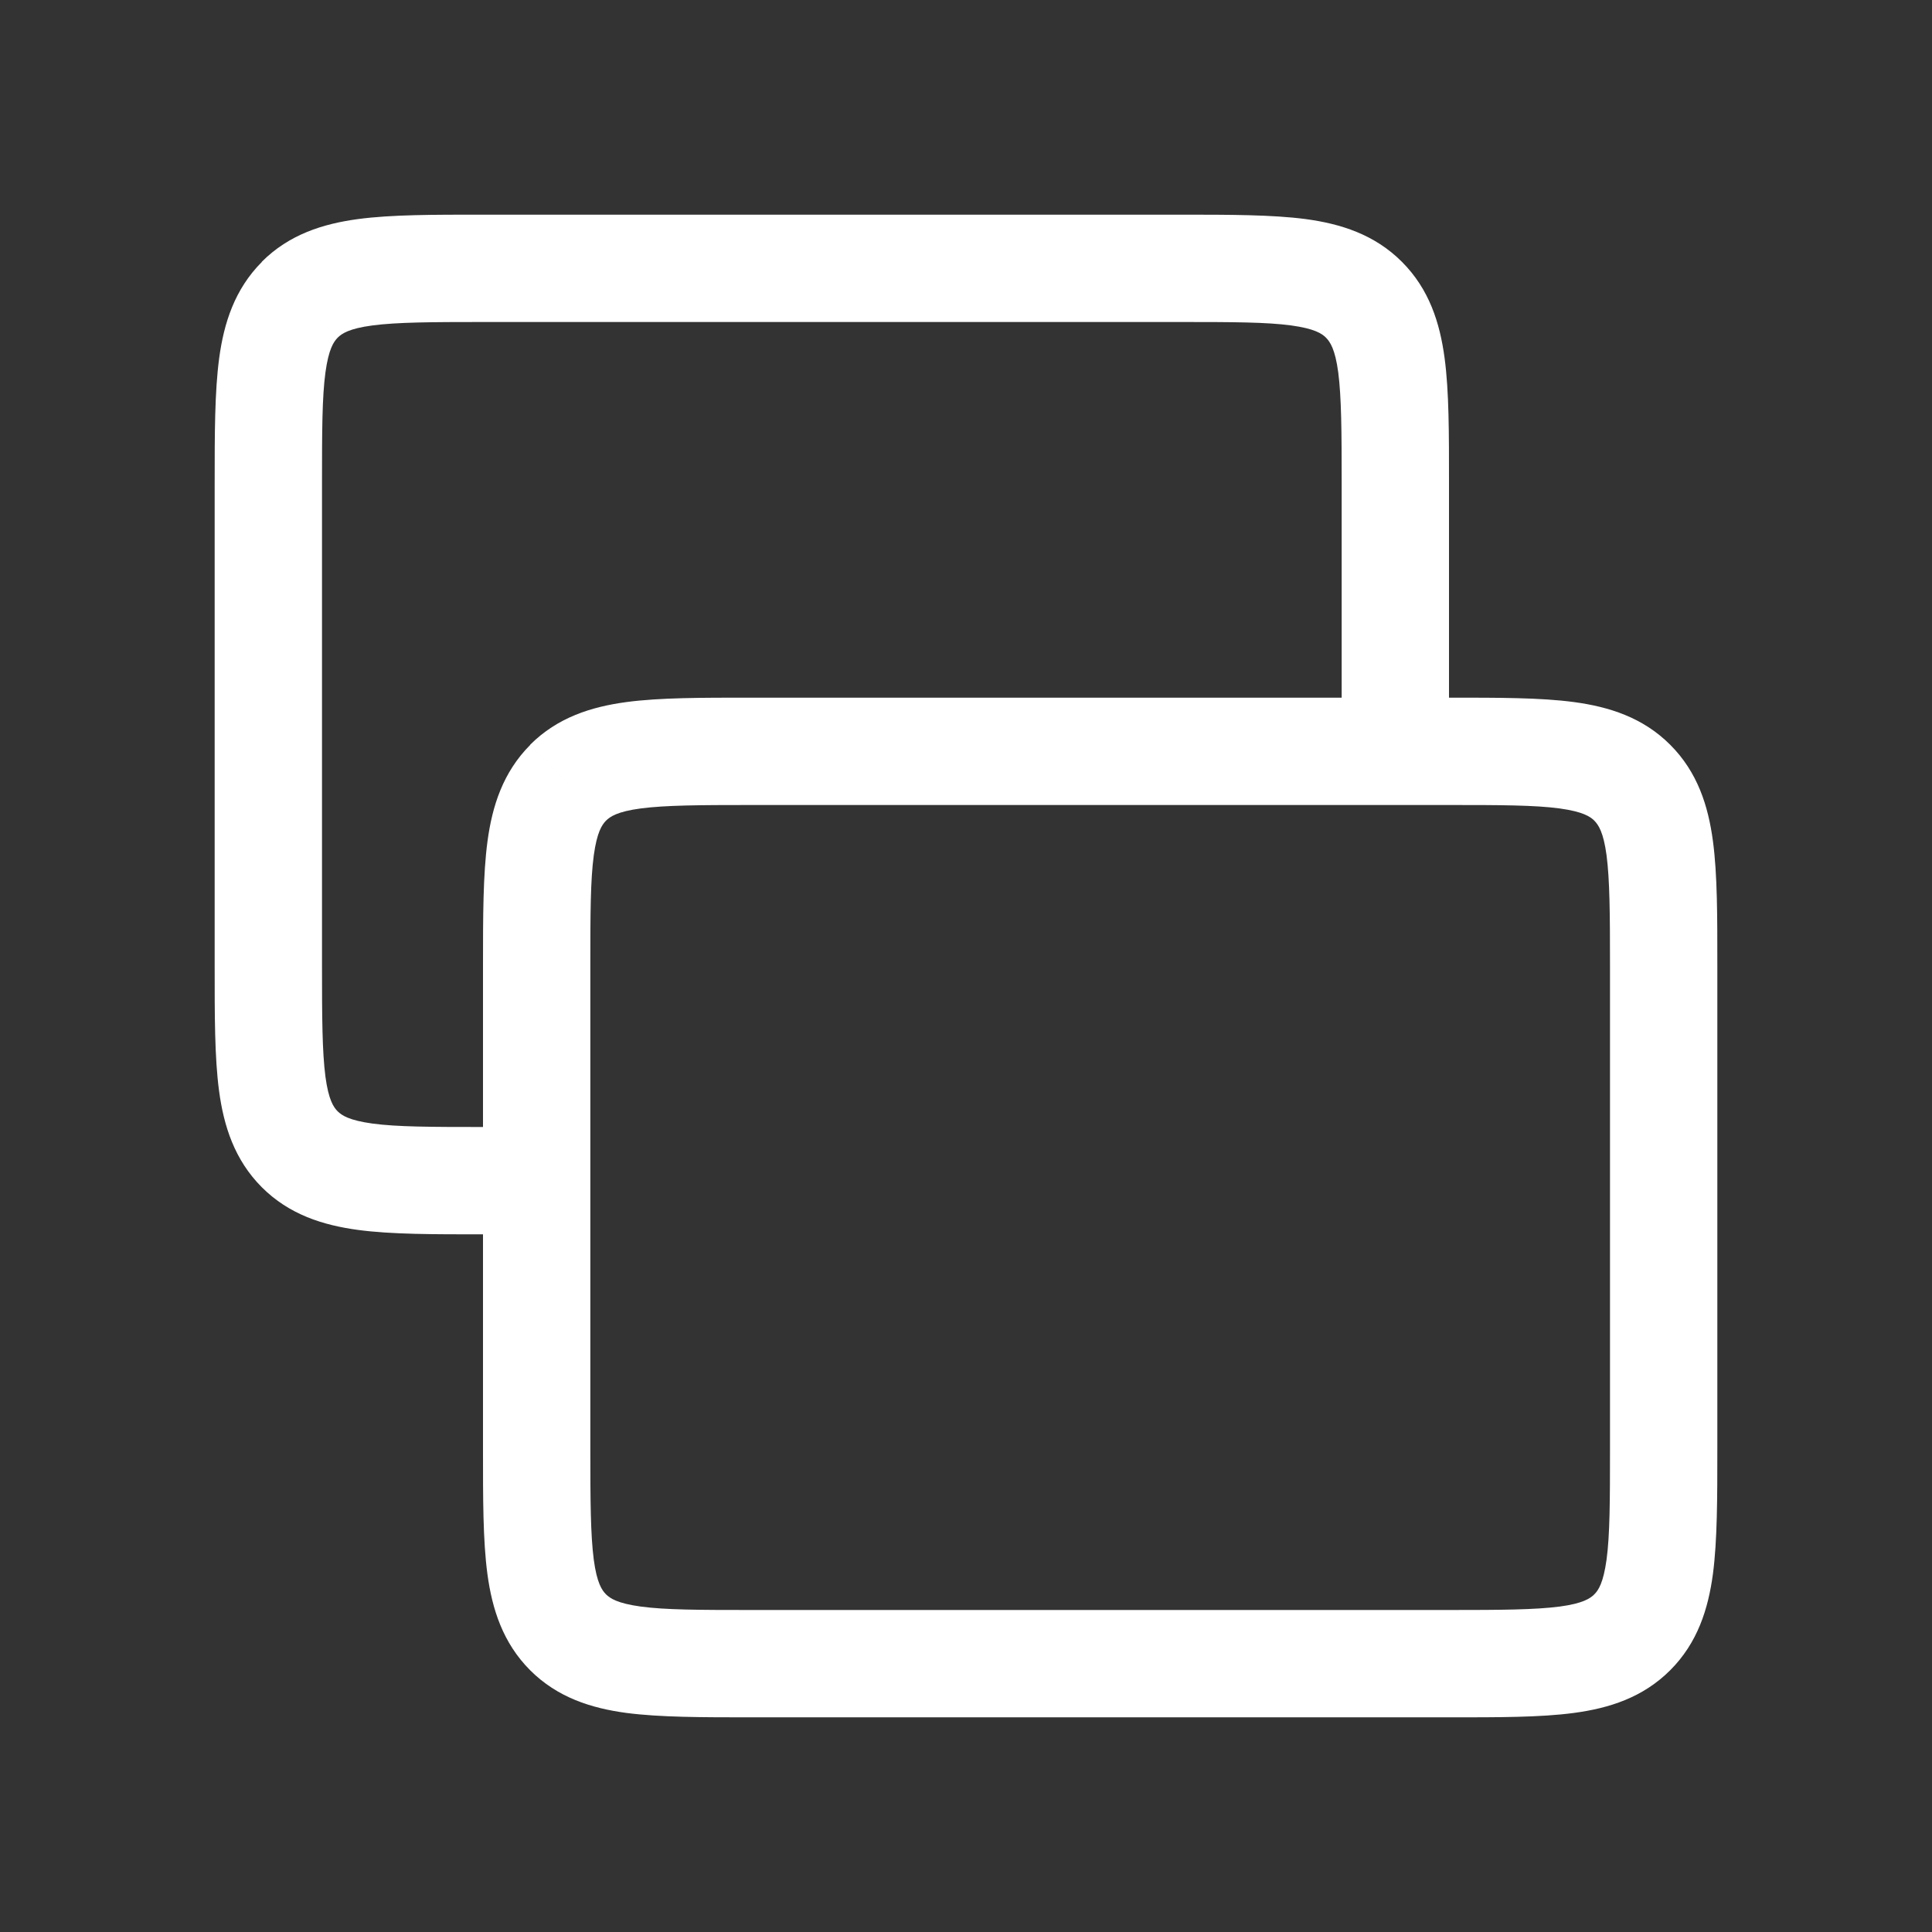 <svg width="18" height="18" fill="none" xmlns="http://www.w3.org/2000/svg"><rect width="100%" height="100%" fill="#333333" stroke="none"/><path d="M2.793 10.707l.353-.353-.353.353zm9.914-7.914l-.353.353.353-.353zM3 9V4.5H2V9h1zm1.501-6H11V2H4.5v1zM12.5 4.5V7h1V4.5h-1zm-7.75 6H4.5v1h.25v-1zM2 9c0 .457-.001.85.041 1.164.044.328.144.642.398.897l.707-.707c-.038-.038-.085-.106-.114-.323C3.002 9.799 3 9.486 3 9H2zm2.5 1.5c-.486 0-.8-.001-1.03-.032-.218-.03-.285-.076-.324-.114l-.707.707c.255.255.57.354.897.398.313.042.707.041 1.164.041v-1zM10.999 3c.486 0 .8.001 1.031.032.218.03.286.076.324.114l.707-.707c-.255-.255-.57-.354-.897-.398C11.85 2 11.457 2 10.999 2v1zM13.5 4.5c0-.457.001-.85-.041-1.164-.044-.328-.143-.642-.398-.897l-.707.707c.038.039.085.106.114.323.03.232.032.545.032 1.031h1zM3 4.5c0-.486.001-.8.032-1.03.03-.218.076-.285.114-.324L2.44 2.44c-.254.255-.354.57-.398.897C2 3.65 2 4.043 2 4.5h1zM4.501 2c-.458 0-.851-.001-1.165.041-.327.044-.642.143-.897.398l.707.707c.038-.038.106-.085.324-.114C3.7 3.002 4.015 3 4.5 3V2z" fill="#fff"/><path d="M5.293 15.207l.353-.353-.353.353zm9.914 0l-.353-.353.353.353zm0-7.914l-.353.353.353-.353zM15 9v4.5h1V9h-1zm-1.5 6H7v1h6.5v-1zm-8-1.5V9h-1v4.5h1zm1.501-6H13.5v-1H7v1zM7 15c-.486 0-.8-.001-1.03-.032-.218-.03-.285-.076-.324-.114l-.707.707c.255.255.57.354.897.398C6.15 16 6.543 16 7 16v-1zm-2.5-1.5c0 .457-.001.85.041 1.164.044.328.144.642.398.897l.707-.707c-.038-.038-.085-.106-.114-.323-.03-.232-.032-.546-.032-1.031h-1zm10.5 0c0 .486-.001.8-.032 1.03-.03.218-.076.286-.114.324l.707.707c.255-.255.354-.57.398-.897C16 14.35 16 13.957 16 13.5h-1zM13.5 16c.457 0 .85.001 1.164-.041.328-.044.642-.143.897-.398l-.707-.707c-.038.038-.106.085-.323.114-.232.03-.546.032-1.031.032v1zM16 9c0-.457.001-.85-.041-1.164-.044-.328-.143-.642-.398-.897l-.707.707c.038.039.085.106.114.323.03.232.032.545.032 1.031h1zm-2.501-1.5c.486 0 .8.001 1.031.032.218.03.286.076.324.114l.707-.707c-.255-.255-.57-.354-.897-.398-.314-.042-.707-.041-1.165-.041v1zM5.5 9c0-.486.001-.8.032-1.03.03-.218.076-.285.114-.324L4.94 6.94c-.254.255-.354.57-.398.897C4.5 8.15 4.5 8.543 4.5 9h1zm1.501-2.5c-.458 0-.851-.001-1.165.041-.327.044-.642.143-.897.398l.707.707c.038-.038.106-.085.324-.114C6.2 7.502 6.515 7.5 7 7.5v-1z" fill="#fff"/></svg>